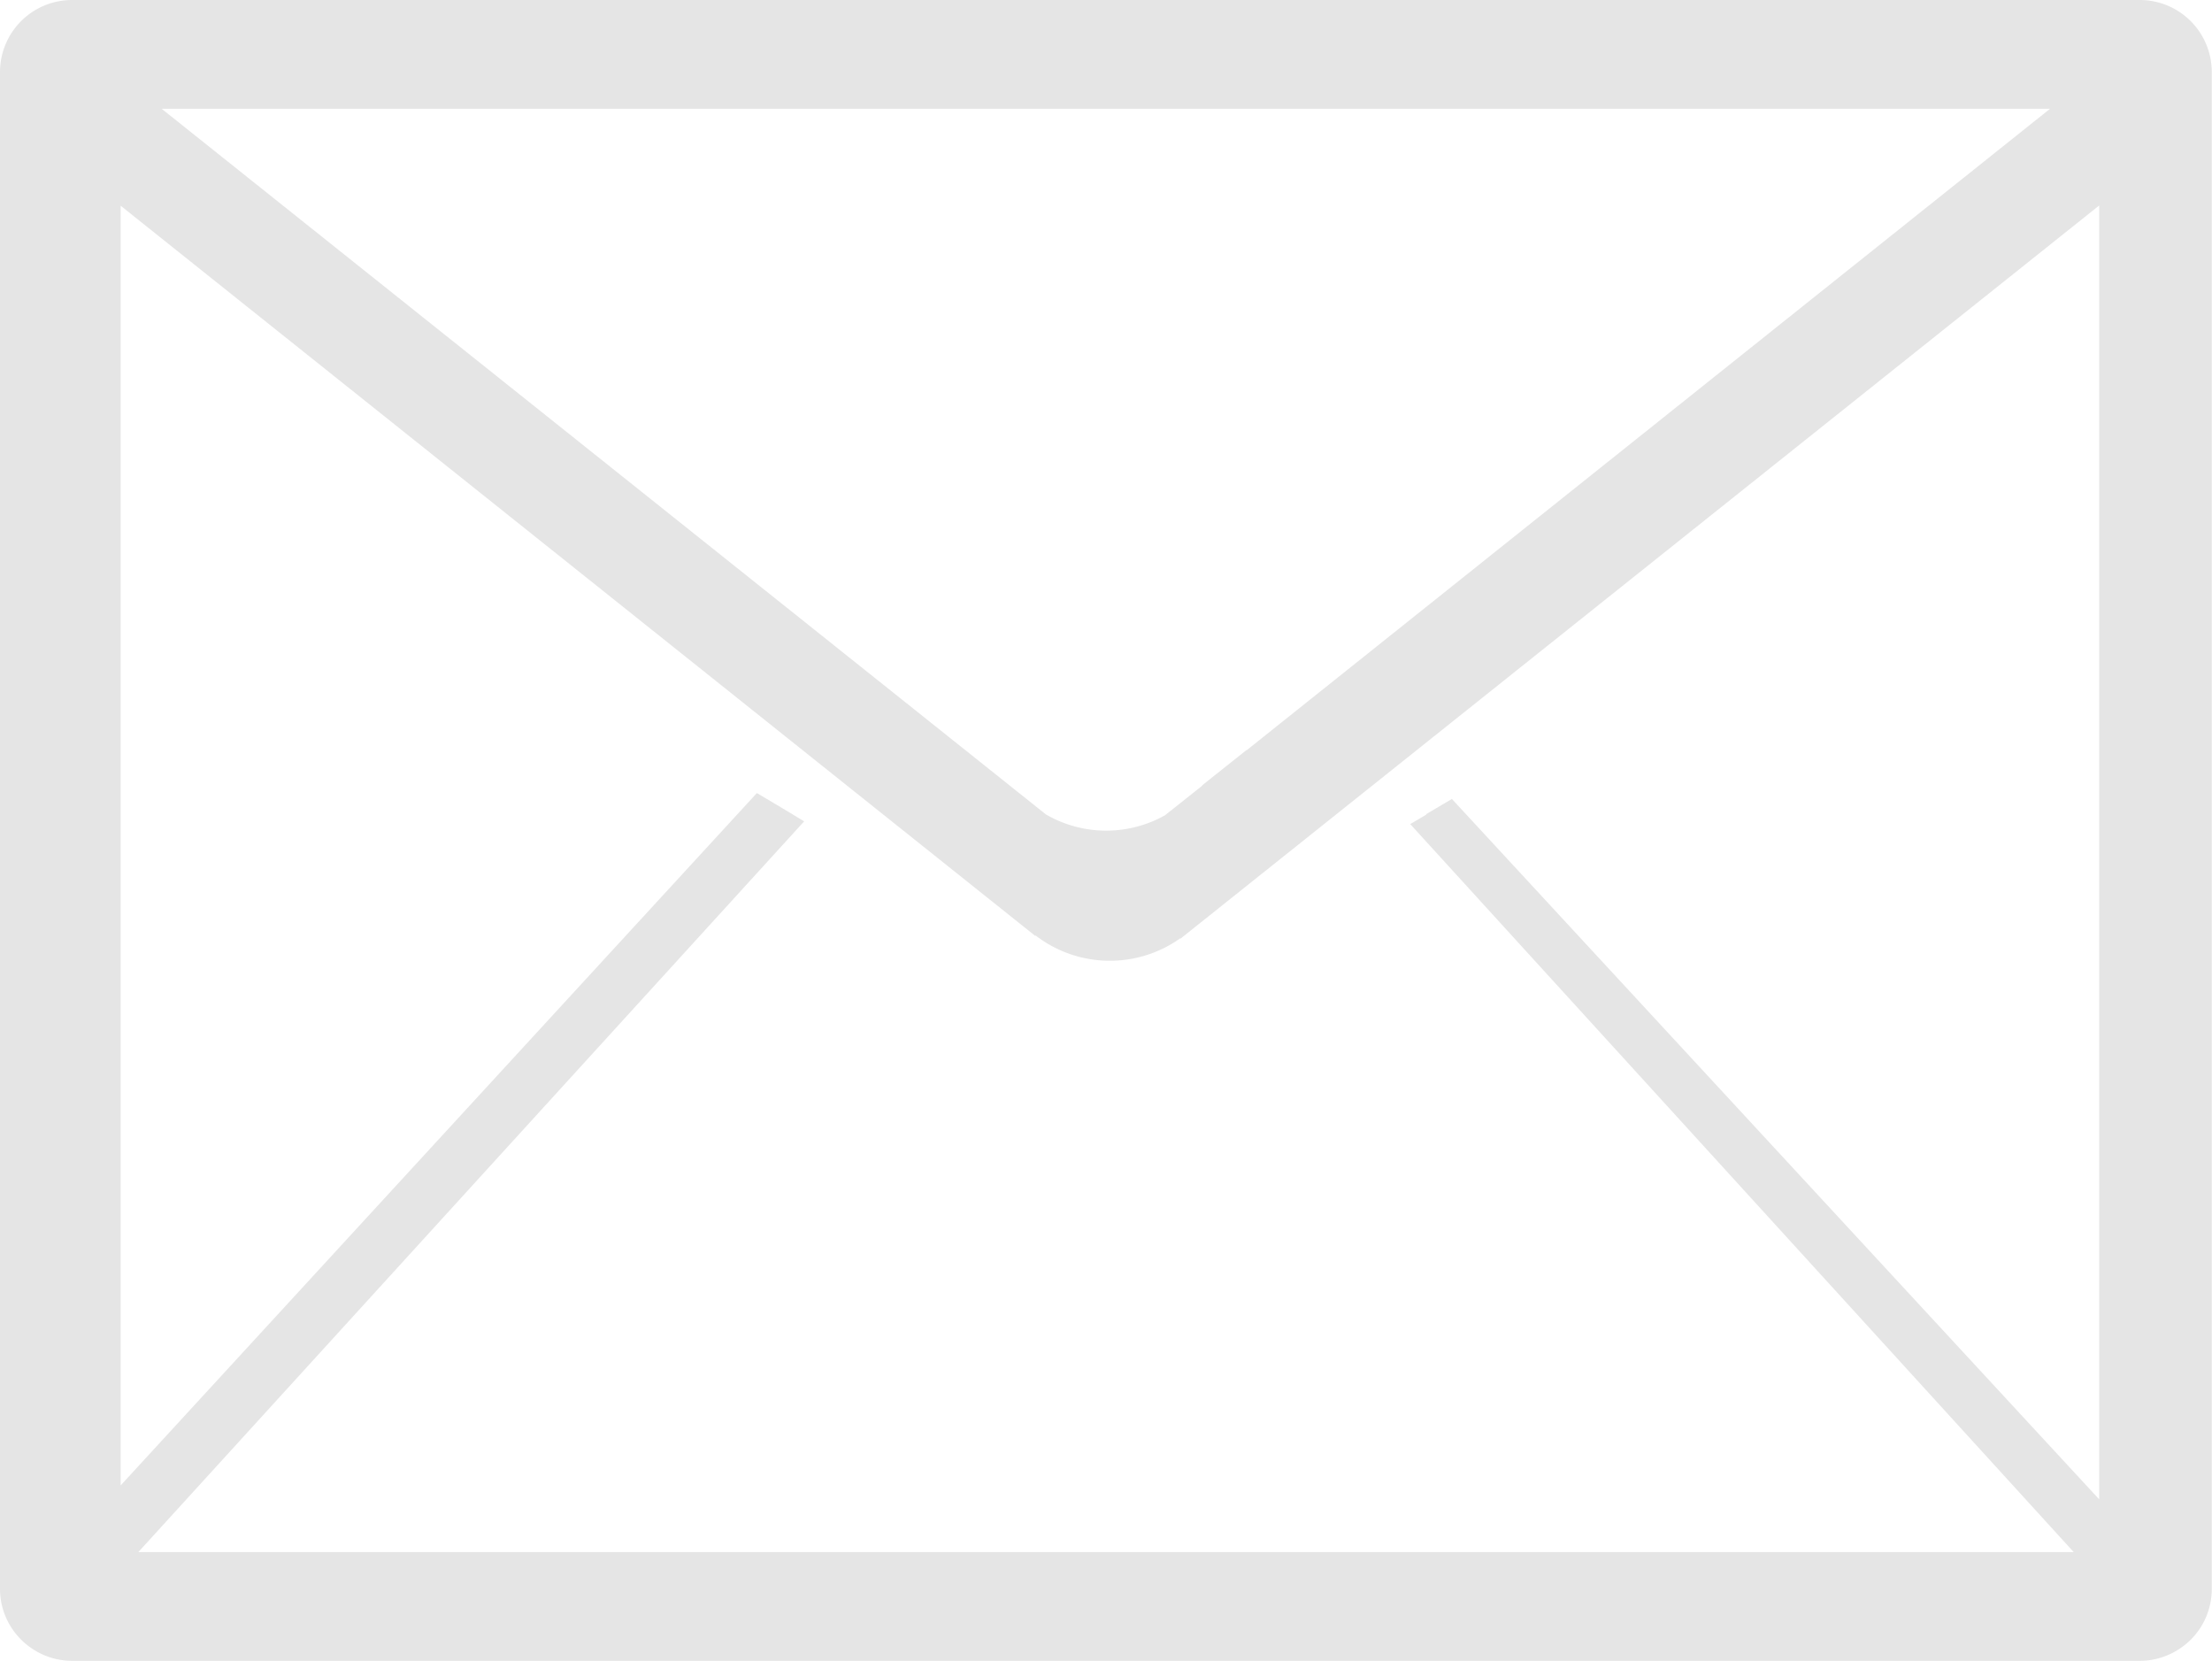 <svg id="Layer_1" data-name="Layer 1" xmlns="http://www.w3.org/2000/svg" viewBox="0 0 378.44 284.1"><defs><style>.cls-1{fill:none;}.cls-2{fill:#e5e5e5;}</style></defs><title>mailIcon_gray</title><path class="cls-1" d="M193,145.36A20.8,20.8,0,0,0,203,142.74l6.3-5,.21-.24,7.46-5.94s0,0,0,.06L354.46,21.86H31.39L182.64,142.58A20.84,20.84,0,0,0,193,145.36Z" transform="translate(-3.73 -3.25)"/><path class="cls-1" d="M205.68,163.74a20.81,20.81,0,0,1-24.78-.47l-.05.08L24.37,38.44V257.35L133.23,138.88l4.39,2.61h0l3.7,2.23L27.4,268.75H358.51L245,144.22l2.73-1.63-.06-.06,4.42-2.61L362.87,259.73V38.4L205.73,163.83Z" transform="translate(-3.73 -3.25)"/><path class="cls-2" d="M369.89,3.25H16A12.33,12.33,0,0,0,3.73,15.54V275.07A12.22,12.22,0,0,0,6.67,283a12.46,12.46,0,0,0,4.27,3.23A12.17,12.17,0,0,0,16,287.35H369.89a12,12,0,0,0,4-.7,12.51,12.51,0,0,0,4.58-2.85,12.23,12.23,0,0,0,3.66-8.73V15.54A12.32,12.32,0,0,0,369.89,3.25ZM354.46,21.86,217,131.6s0,0,0-.06l-7.46,5.94-.21.24-6.3,5a20.56,20.56,0,0,1-20.37-.16L31.39,21.86Zm8.41,28.25V259.73L252.13,139.92l-4.42,2.61.06.06L245,144.22,358.51,268.75H27.4l113.91-125-3.7-2.23h0l-4.39-2.61L24.37,257.35V38.44L180.85,163.35l.05-.08a20.81,20.81,0,0,0,24.78.47l0,.09L362.87,38.4Z" transform="translate(-3.73 -3.25)"/></svg>